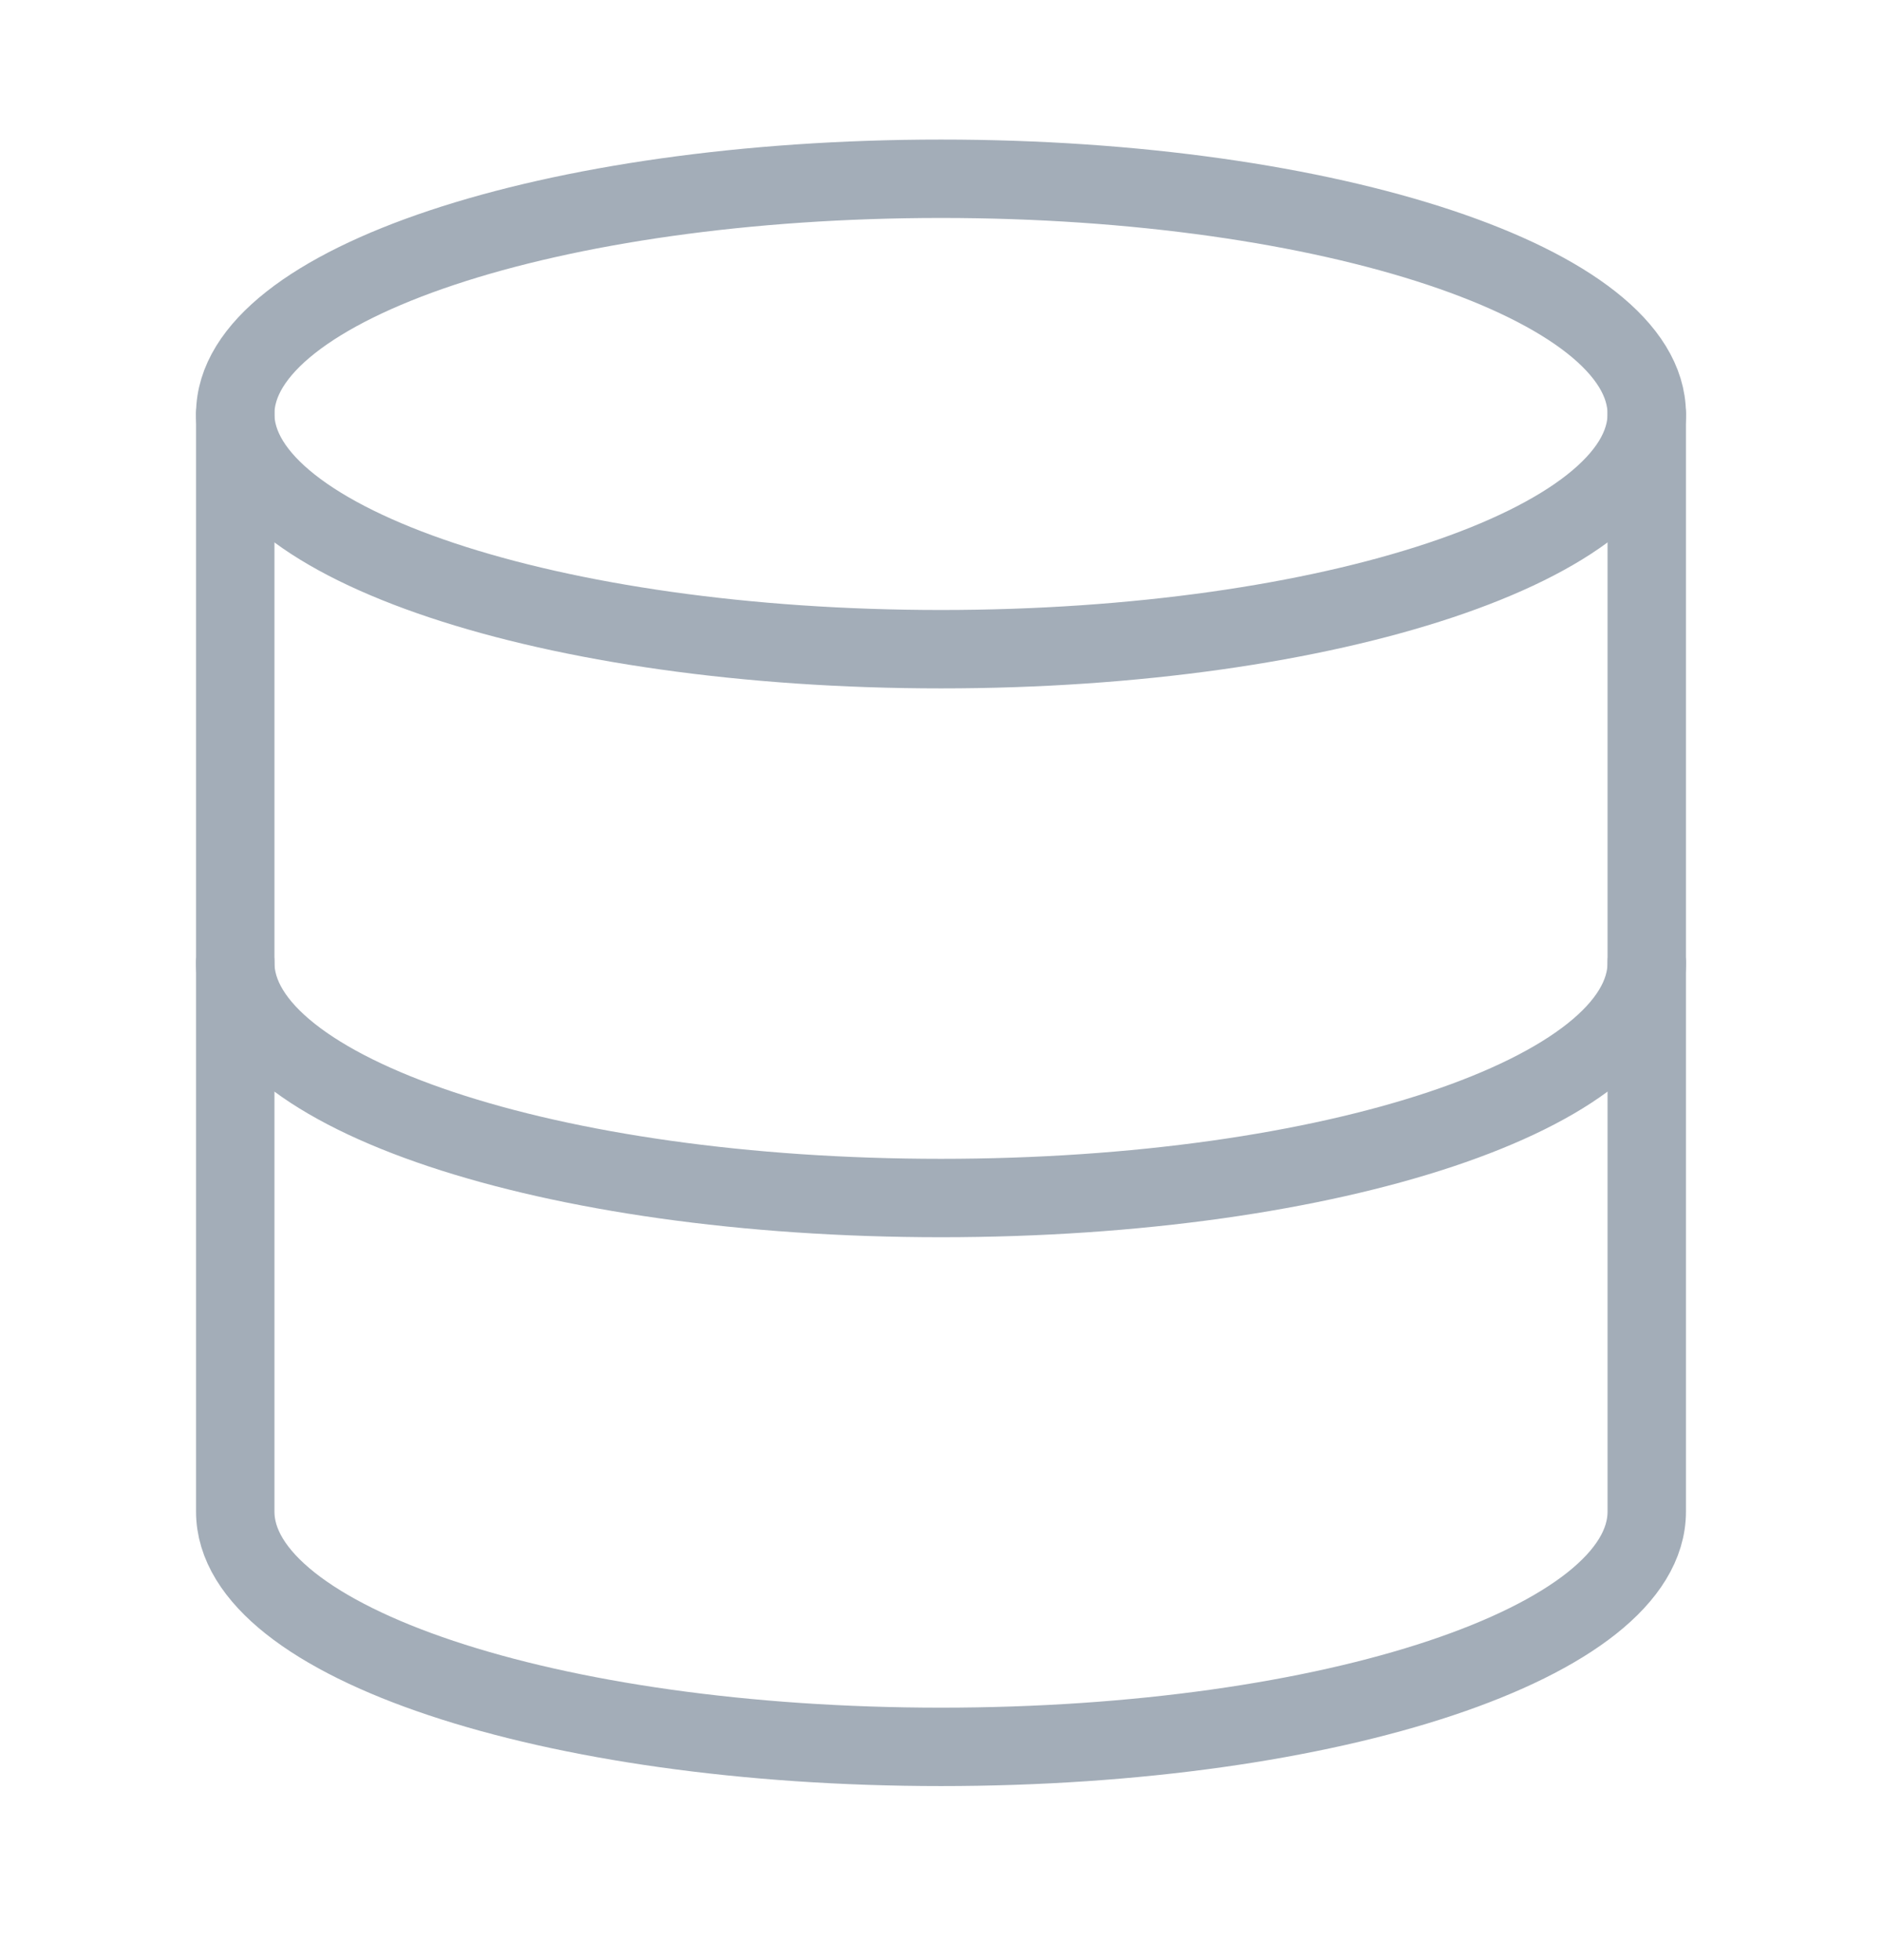 <svg width="24" height="25" viewBox="0 0 24 25" fill="none" xmlns="http://www.w3.org/2000/svg">
<g id="database">
<path id="Vector" d="M12 8.28C16.971 8.28 21 6.937 21 5.28C21 3.623 16.971 2.28 12 2.28C7.029 2.28 3 3.623 3 5.28C3 6.937 7.029 8.28 12 8.28Z" stroke="#A3ADB8" strokewidth="1.5" stroke-linecap="round" stroke-linejoin="round"/>
<path id="Vector_2" d="M21 12.28C21 13.94 17 15.28 12 15.28C7 15.28 3 13.94 3 12.28" stroke="#A3ADB8" strokewidth="1.5" stroke-linecap="round" stroke-linejoin="round"/>
<path id="Vector_3" d="M3 5.28V19.28C3 20.94 7 22.28 12 22.28C17 22.28 21 20.94 21 19.28V5.28" stroke="#A3ADB8" strokewidth="1.5" stroke-linecap="round" stroke-linejoin="round"/>
</g>
</svg>
